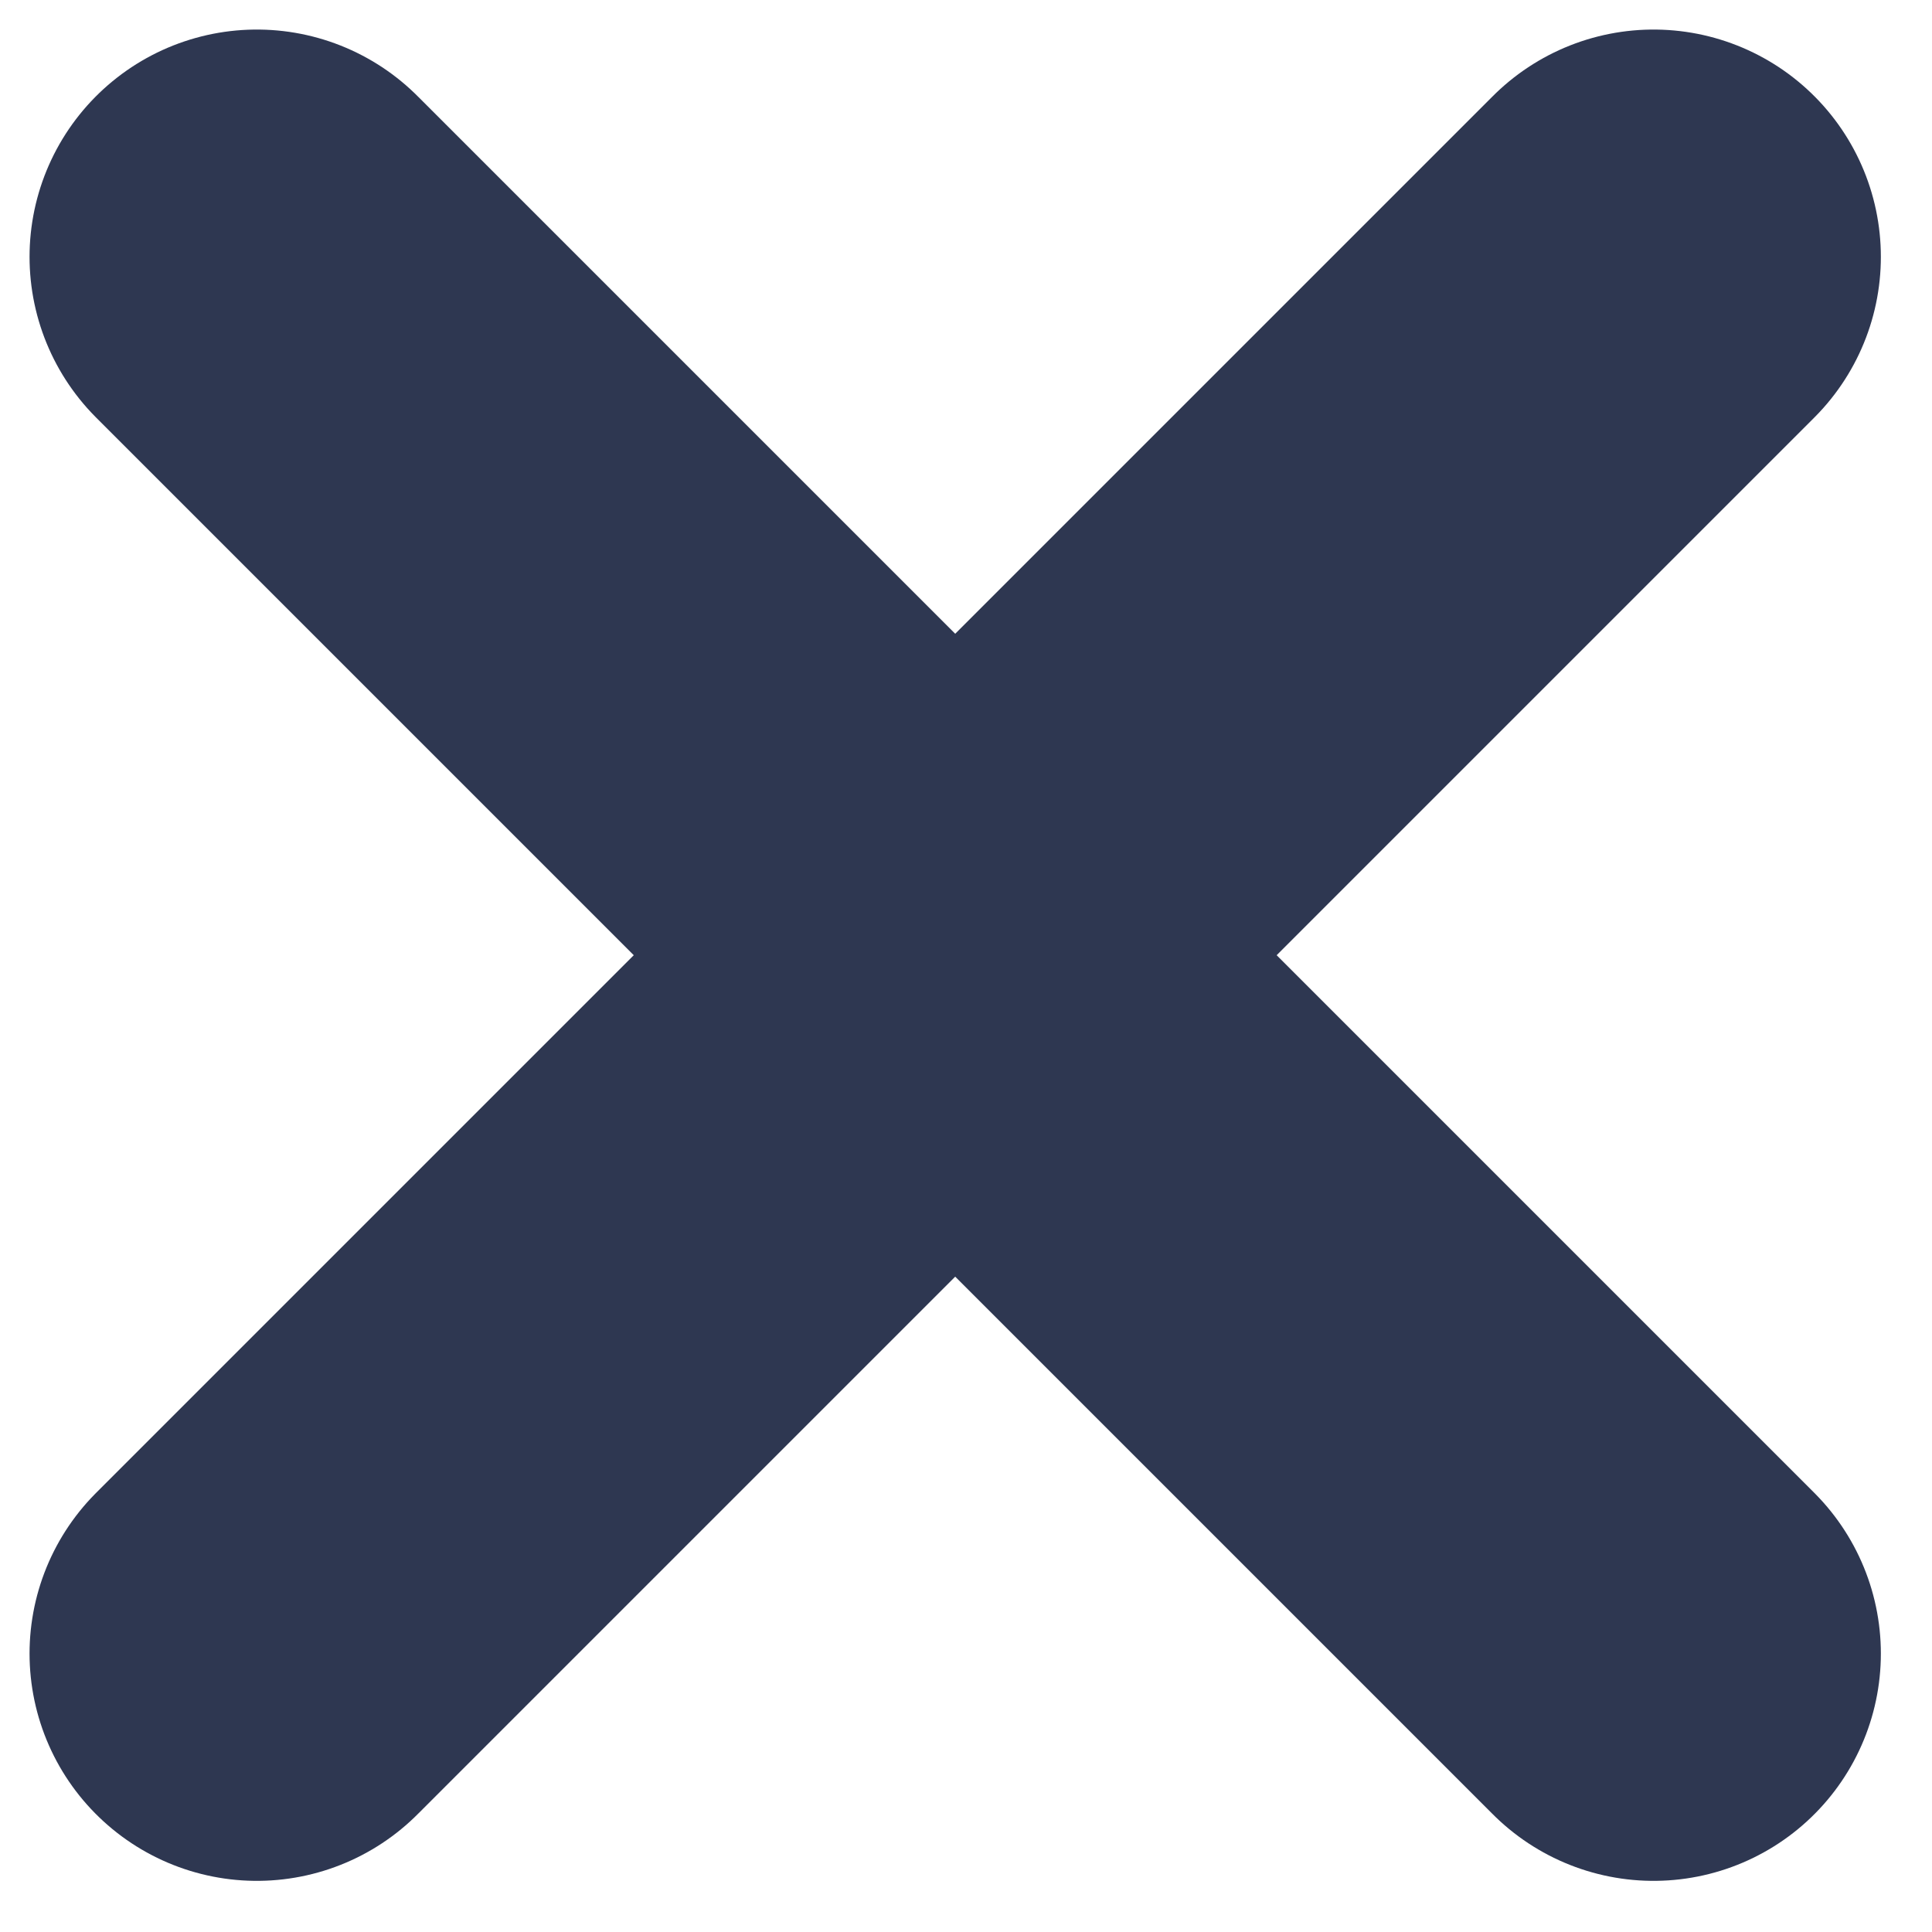 <?xml version="1.0" encoding="UTF-8"?>
<svg viewBox="0 0 17 17" version="1.1" xmlns="http://www.w3.org/2000/svg" xmlns:xlink="http://www.w3.org/1999/xlink">

    <g id="M---Navigation-extra-outils" stroke="none" stroke-width="1" fill="none" fill-rule="evenodd" stroke-linecap="round" stroke-linejoin="round">
        <g id="HelpCenterHP" transform="translate(-282, -88)" stroke="#2E3751" stroke-width="4">
            <g id="icons/close/dark" transform="translate(275, 81)">
                <path d="M9.26,9.26 L21.55,21.55" id="Path-5"></path>
                <path d="M21.55,9.26 L9.26,21.55" id="Path-5-Copy"></path>
            </g>
        </g>
    </g>
</svg>